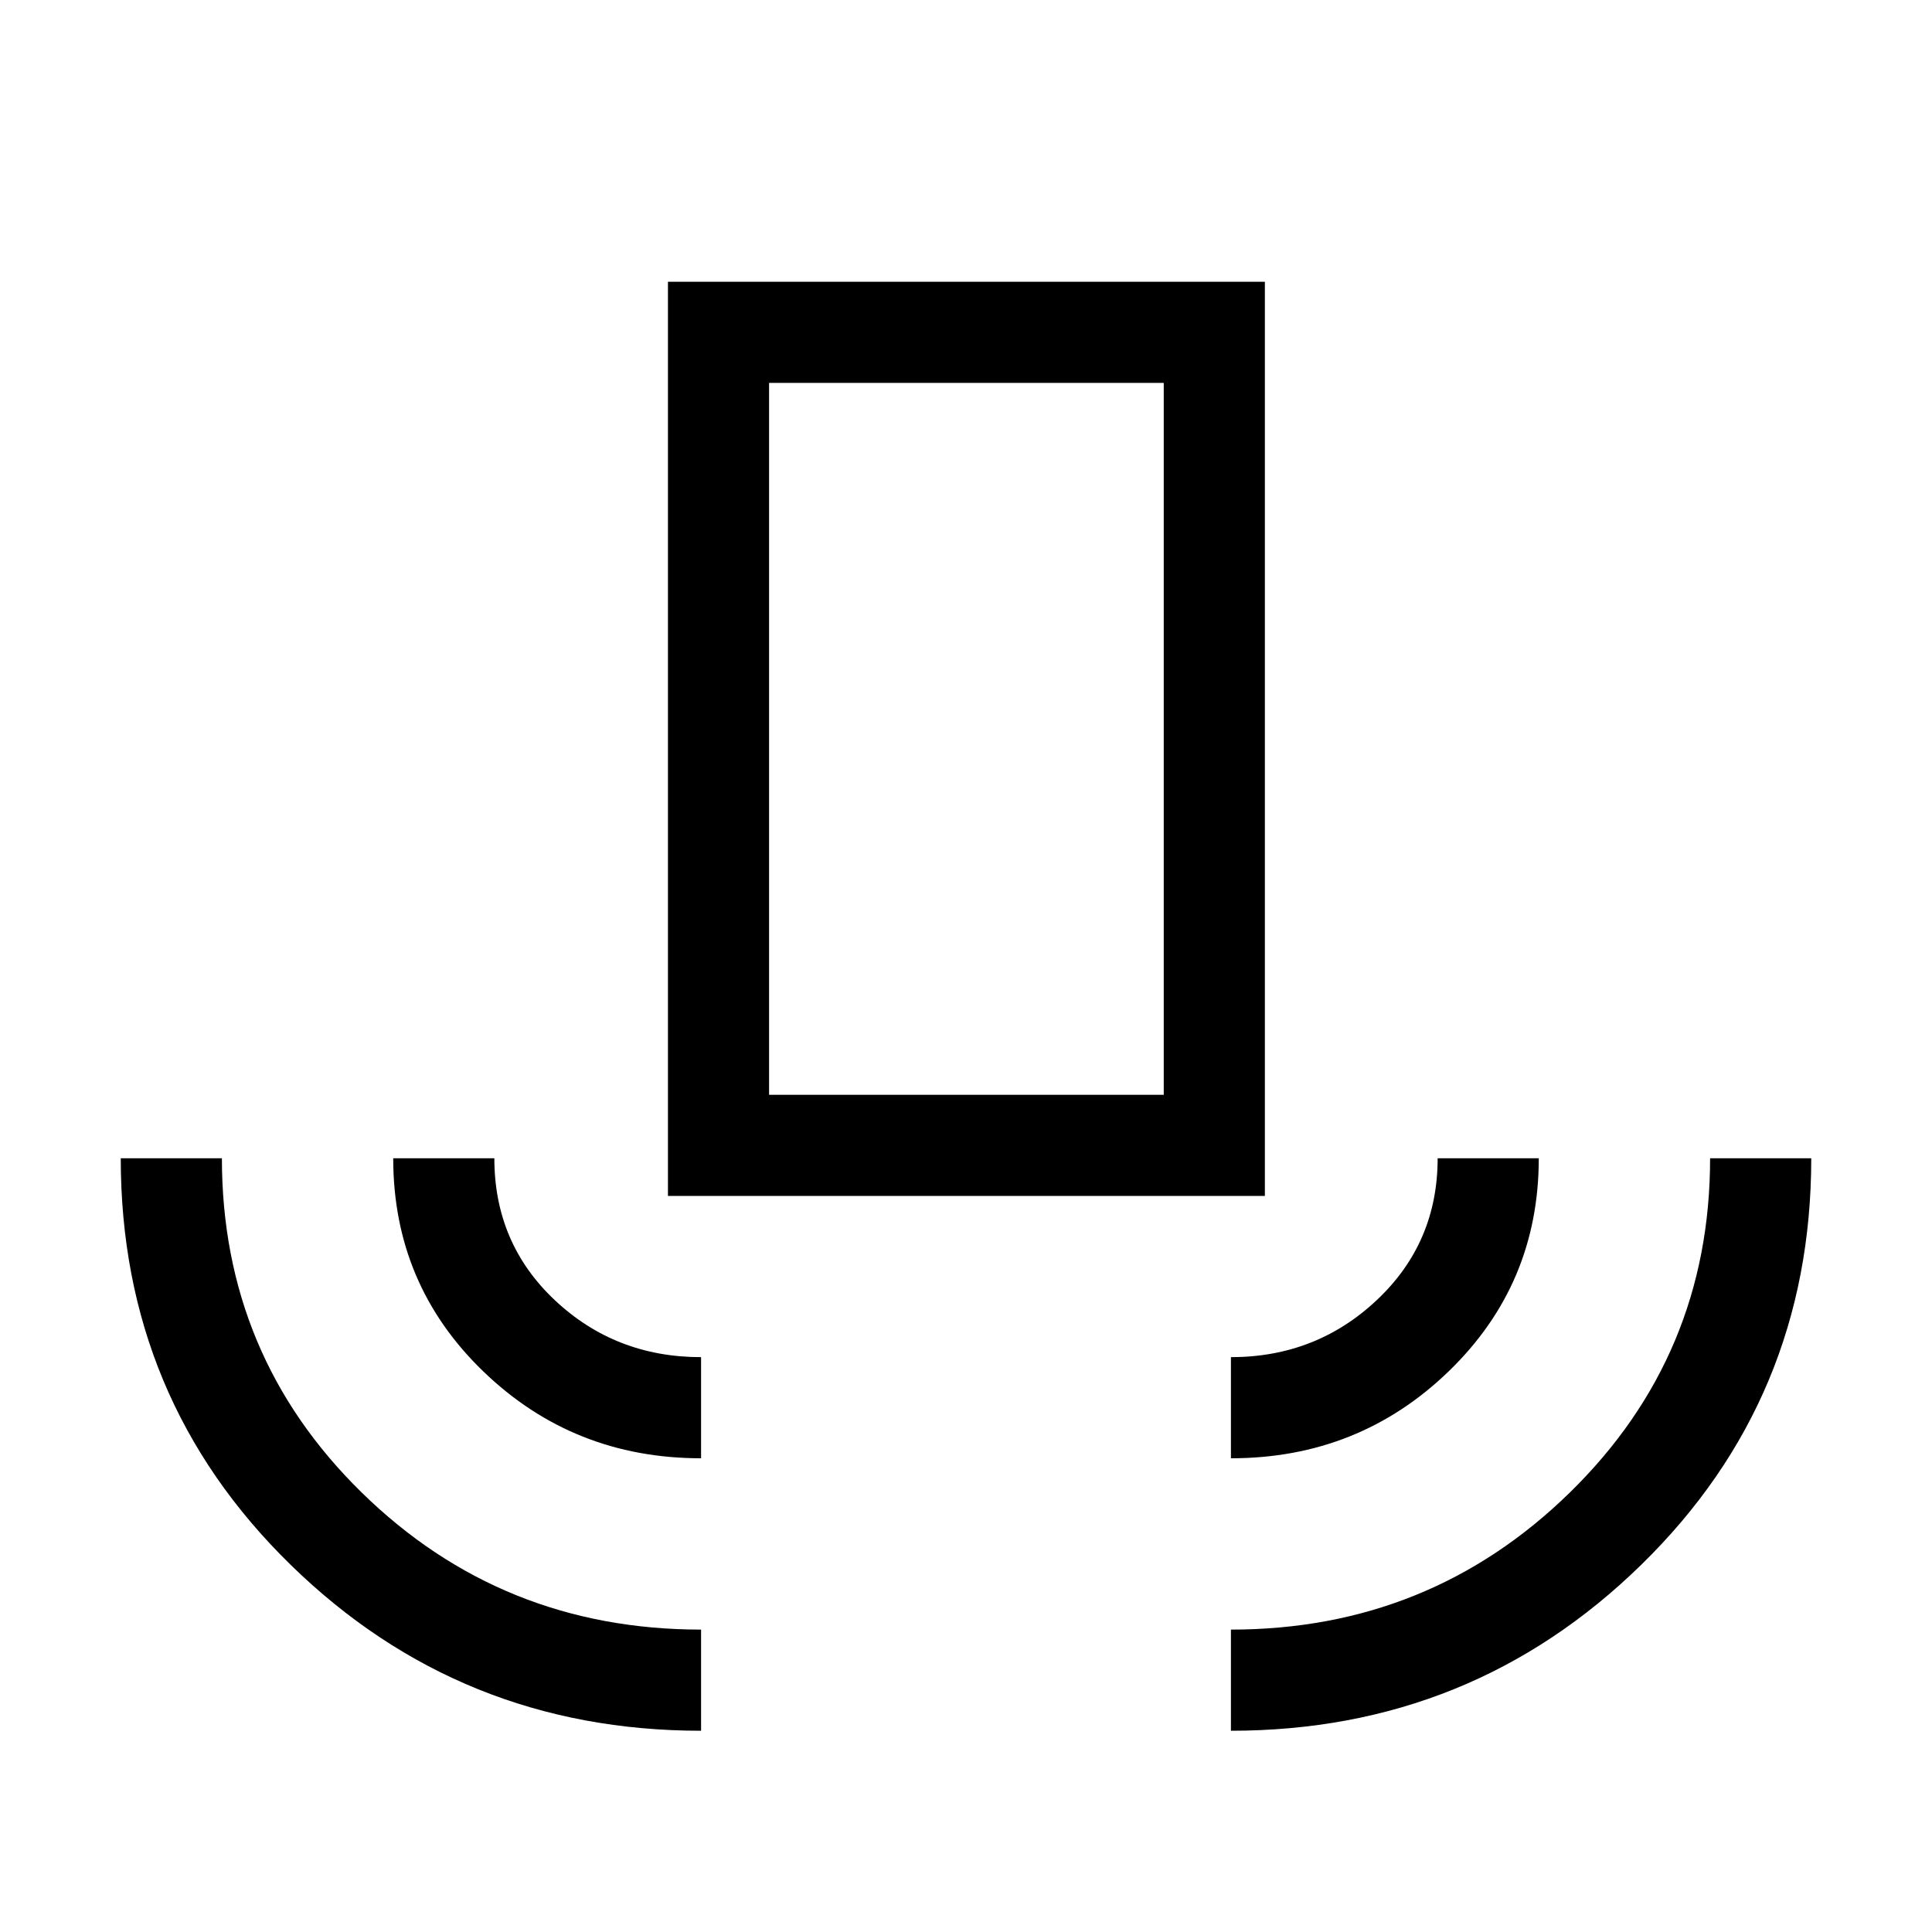 <svg xmlns="http://www.w3.org/2000/svg" height="40" viewBox="0 -960 960 960" width="40"><path d="M348.36-100q-119.54 0-203.95-82.46Q60-264.91 60-384.46h50.26q0 98.08 69.52 166.14 69.52 68.06 168.58 68.06V-100Zm0-135.39q-63.51 0-108.24-43.19t-44.73-105.88h50.25q0 42.26 30.08 70.54 30.08 28.28 72.64 28.28v50.25ZM331.9-365.74V-820h296.61v454.26H331.9ZM382.15-416h196.11v-353.74H382.15V-416Zm229.49 180.61v-50.25q42.39 0 72.55-28.42 30.17-28.42 30.17-70.4h50.25q0 62.52-44.7 105.8-44.7 43.27-108.27 43.27Zm0 135.39v-50.26q98.78 0 168.44-68.15t69.66-166.05H900q0 119.41-84.41 201.93Q731.18-100 611.64-100ZM382.15-416h196.11-196.11Z"/></svg>